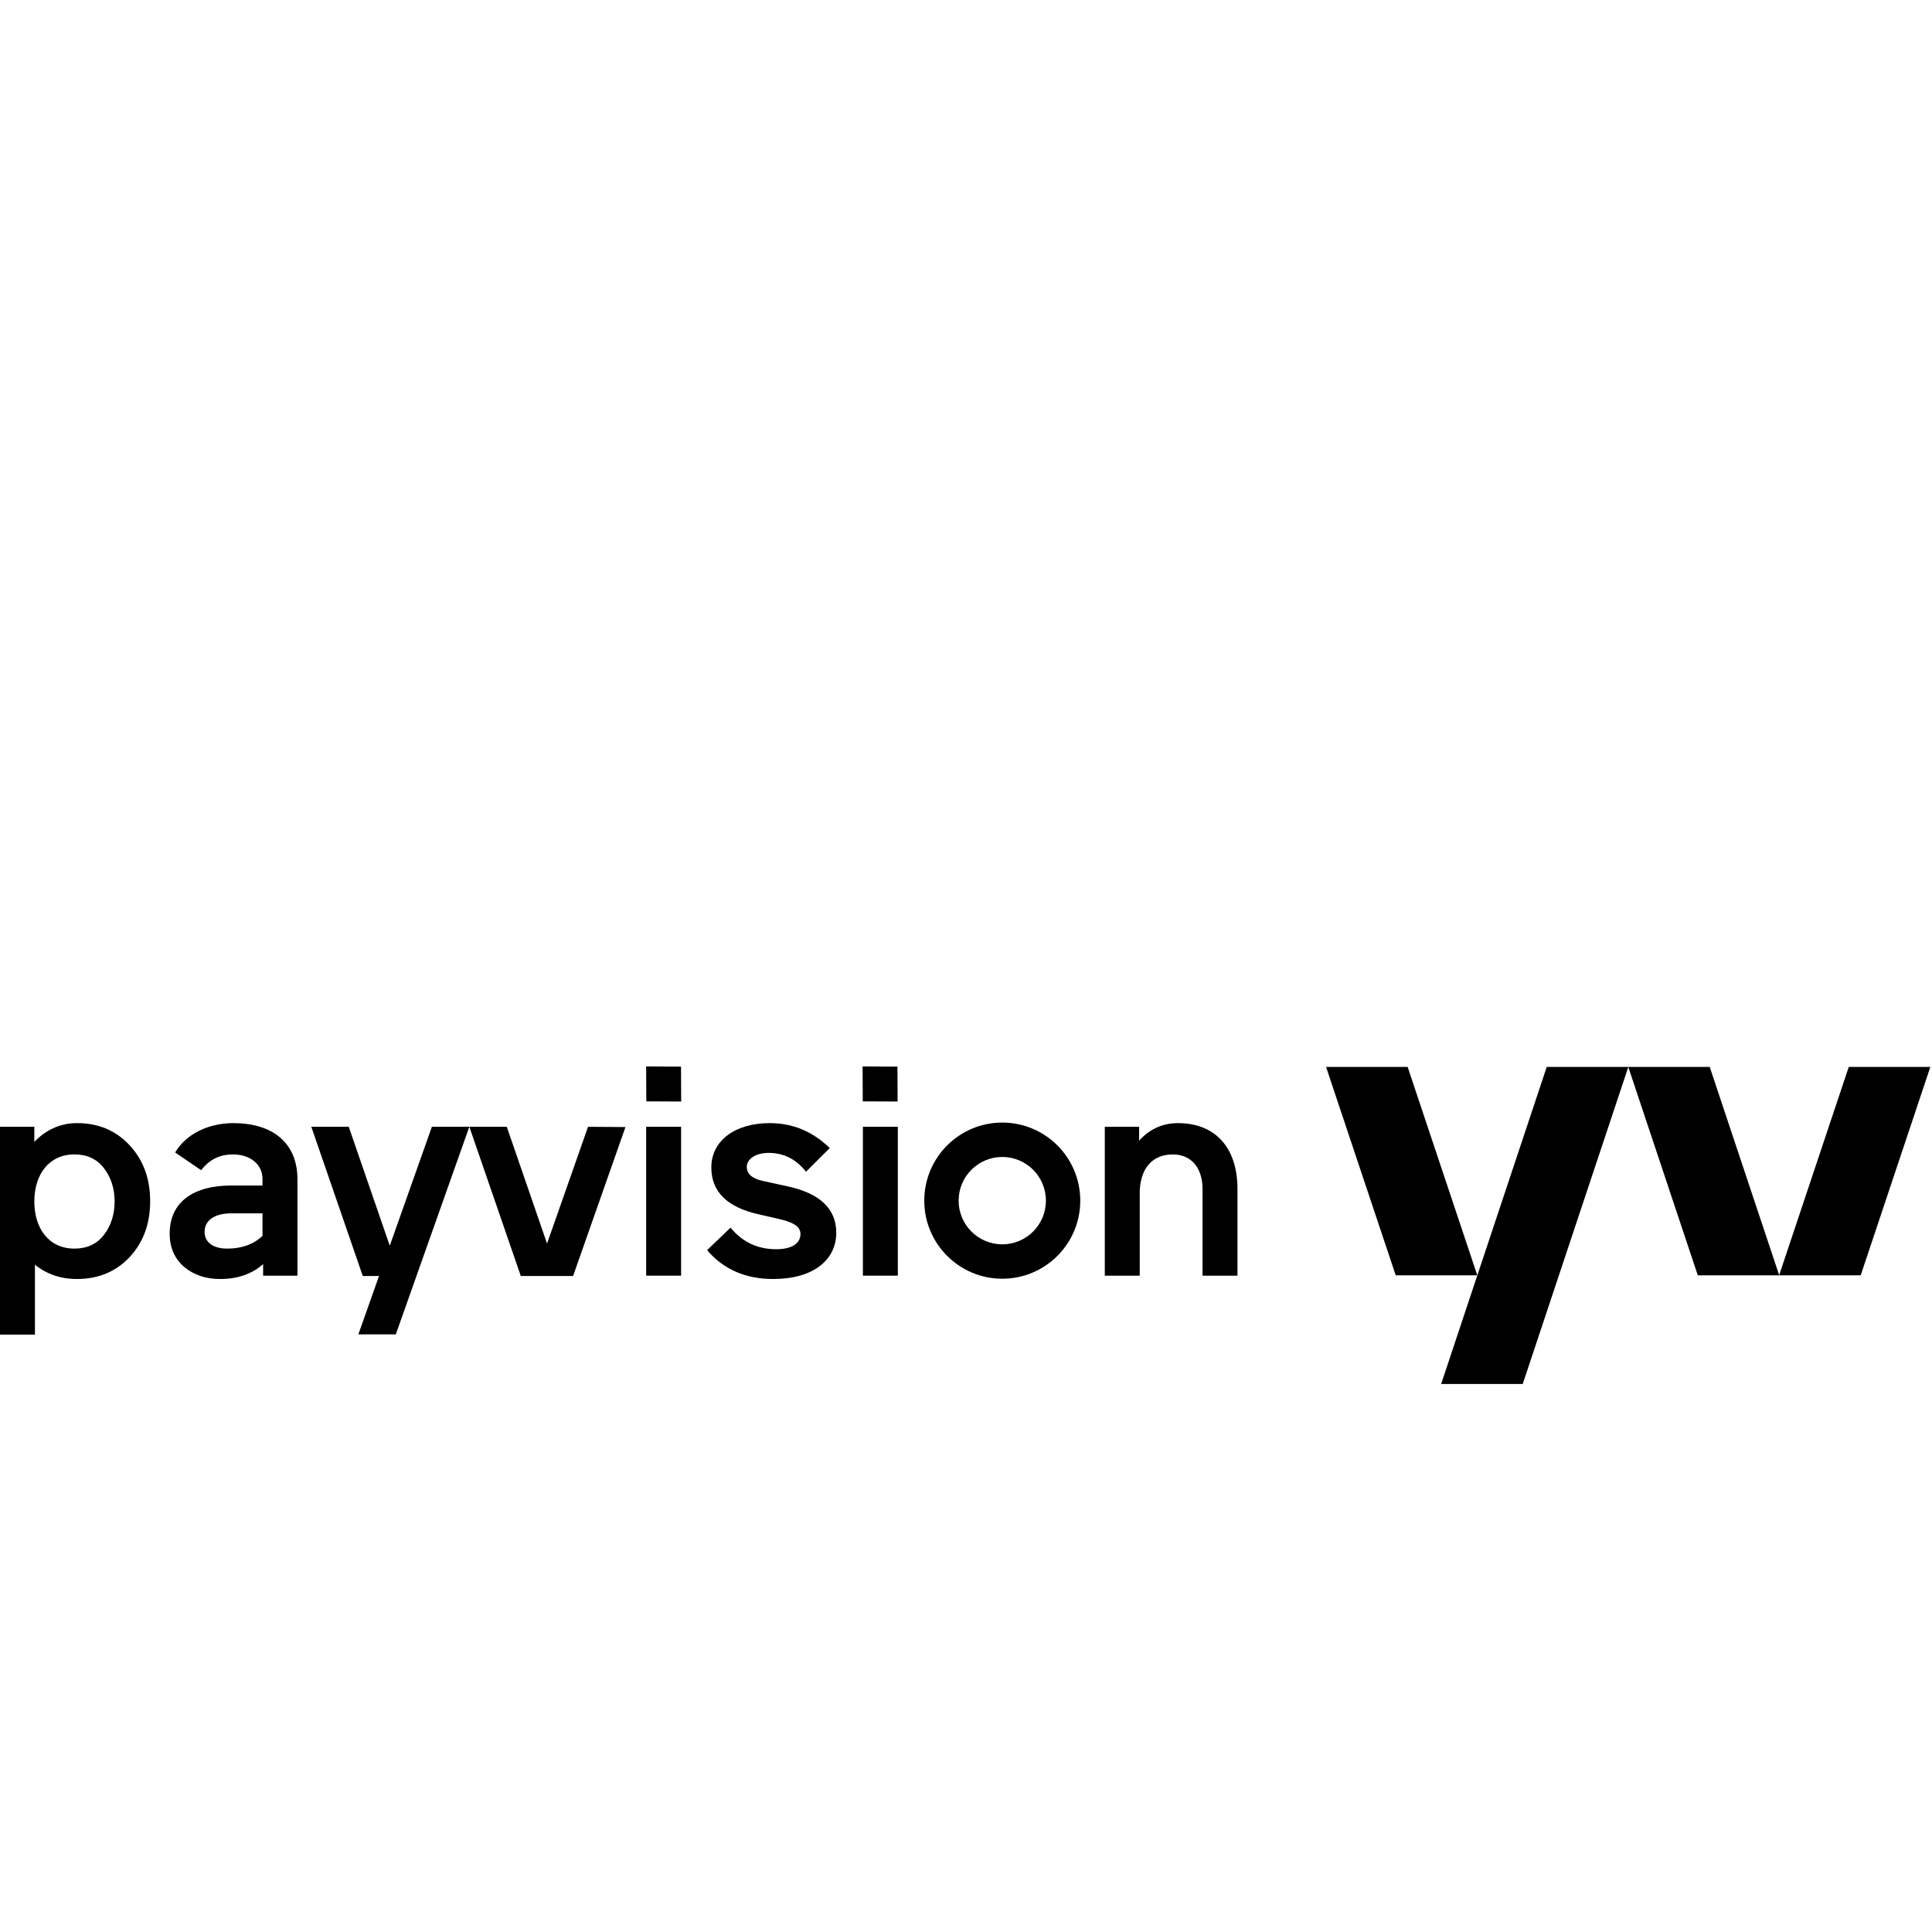 <?xml version="1.0" encoding="UTF-8"?>
<svg width="500px" height="500px" viewBox="0 0 500 500" version="1.1" xmlns="http://www.w3.org/2000/svg" xmlns:xlink="http://www.w3.org/1999/xlink">
    <!-- Generator: Sketch 63.1 (92452) - https://sketch.com -->
    <title>payvision</title>
    <desc>Created with Sketch.</desc>
    <g id="payvision" stroke="none" stroke-width="1" fill="none" fill-rule="evenodd">
        <g id="Group" transform="translate(0, 276)" fill="#000000" fill-rule="nonzero">
            <g transform="translate(342.784, 0)" id="Path">
                <polygon points="21.515 0.124 39.541 54.059 18.428 54.059 0.402 0.124"></polygon>
                <polygon points="57.508 0.124 30.188 82.168 51.302 82.168 78.621 0.124"></polygon>
                <polygon points="78.613 0.124 96.606 54.059 117.68 54.059 99.691 0.124"></polygon>
                <polygon points="135.673 0.124 117.647 54.059 138.76 54.059 156.786 0.124"></polygon>
            </g>
            <g id="payvision-word">
                <path d="M26.884,43.601 C25.059,45.959 22.523,47.139 19.271,47.139 C12.608,47.139 8.881,41.871 8.881,34.951 C8.881,28.031 12.608,22.76 19.271,22.76 C22.521,22.76 25.059,23.941 26.884,26.299 C28.709,28.657 29.66,31.567 29.66,34.948 C29.66,38.33 28.709,41.24 26.884,43.598 L26.884,43.601 Z M19.905,14.662 C15.384,14.662 11.657,16.613 8.881,19.523 L8.881,15.606 L-1.14455982e-15,15.606 L-1.14455982e-15,69.394 L9.041,69.394 L9.041,51.307 C12.054,53.745 15.701,55.003 19.907,55.003 C25.459,55.003 29.977,53.116 33.546,49.34 C37.116,45.487 38.861,40.691 38.861,34.871 C38.861,29.052 37.116,24.255 33.546,20.402 C29.977,16.549 25.459,14.662 19.907,14.662 L19.905,14.662 Z" id="Shape"></path>
                <polygon id="Path" points="100.871 46.389 90.255 15.606 80.567 15.606 93.887 54.229 98.093 54.229 92.745 69.327 102.433 69.327 121.461 15.606 111.773 15.606"></polygon>
                <polygon id="Path" points="141.575 45.83 131.152 15.606 121.464 15.606 134.784 54.229 148.312 54.229 161.869 15.678 152.183 15.619"></polygon>
                <polygon id="Path" points="223.317 54.139 232.358 54.139 232.358 15.606 223.317 15.606"></polygon>
                <path d="M304.874,14.662 C300.59,14.662 297.26,16.459 294.802,19.211 L294.802,15.608 L285.92,15.608 L285.92,54.142 L294.961,54.142 L294.961,32.832 C294.961,26.619 298.054,22.765 303.526,22.765 C308.363,22.765 311.216,26.304 311.216,31.729 L311.216,54.142 L320.258,54.142 L320.258,31.729 C320.258,20.956 314.469,14.665 304.874,14.665 L304.874,14.662 Z" id="Path"></path>
                <polygon id="Path" points="167.227 54.139 176.268 54.139 176.268 15.606 167.227 15.606"></polygon>
                <polygon id="Path" points="167.222 0 167.265 9.031 176.286 9.075 176.245 0.044"></polygon>
                <polygon id="Path" points="232.258 0.044 223.237 0 223.281 9.031 232.302 9.072"></polygon>
                <path d="M67.933,43.838 C65.634,46.039 62.541,47.139 58.814,47.139 C55.008,47.139 52.946,45.405 52.946,42.809 C52.946,39.768 55.601,38.041 59.745,38.013 L67.936,38.013 L67.936,43.838 L67.933,43.838 Z M60.399,14.662 C54.057,14.662 48.227,17.369 45.327,22.258 L52.044,26.84 C53.876,24.549 56.278,22.763 60.322,22.763 C64.686,22.763 67.936,25.278 67.936,29.131 L67.936,30.812 L59.83,30.812 C50.314,30.812 43.91,34.874 43.91,43.286 C43.91,46.825 45.178,49.735 47.637,51.858 C50.175,53.982 53.268,55.005 56.995,55.005 C61.436,55.005 65.162,53.747 68.098,51.152 L68.098,54.142 L76.979,54.142 L76.979,29.214 C76.979,19.698 70.477,14.665 60.405,14.665 L60.399,14.662 Z" id="Shape"></path>
                <path d="M203.791,31.018 L197.309,29.603 C194.616,28.974 193.268,27.794 193.268,25.985 C193.268,24.018 195.456,22.369 198.91,22.369 C202.866,22.369 206.064,24.021 208.593,27.245 L214.737,21.111 C210.276,16.786 205.139,14.662 199.16,14.662 C190.32,14.662 184.09,19.144 184.09,26.144 C184.09,32.515 188.299,36.526 196.634,38.332 L202.108,39.59 C205.897,40.534 207.16,41.714 207.16,43.363 C207.16,45.564 205.307,47.296 200.845,47.296 C196.046,47.296 192.09,45.41 189.059,41.714 L182.997,47.534 C187.206,52.49 192.933,55.005 200.088,55.005 C210.528,55.005 216.423,50.049 216.423,43.052 C216.423,36.838 212.214,32.827 203.794,31.018 L203.791,31.018 Z" id="Path"></path>
                <path d="M259.387,46.034 C253.149,46.034 248.093,40.972 248.093,34.727 C248.093,28.482 253.149,23.42 259.387,23.42 C265.624,23.42 270.68,28.482 270.68,34.727 C270.68,40.972 265.624,46.034 259.387,46.034 Z M259.387,14.521 C248.24,14.521 239.201,23.567 239.201,34.727 C239.201,45.887 248.237,54.933 259.387,54.933 C270.534,54.933 279.572,45.887 279.572,34.727 C279.572,23.567 270.536,14.521 259.387,14.521 Z" id="Shape"></path>
            </g>
        </g>
    </g>
</svg>